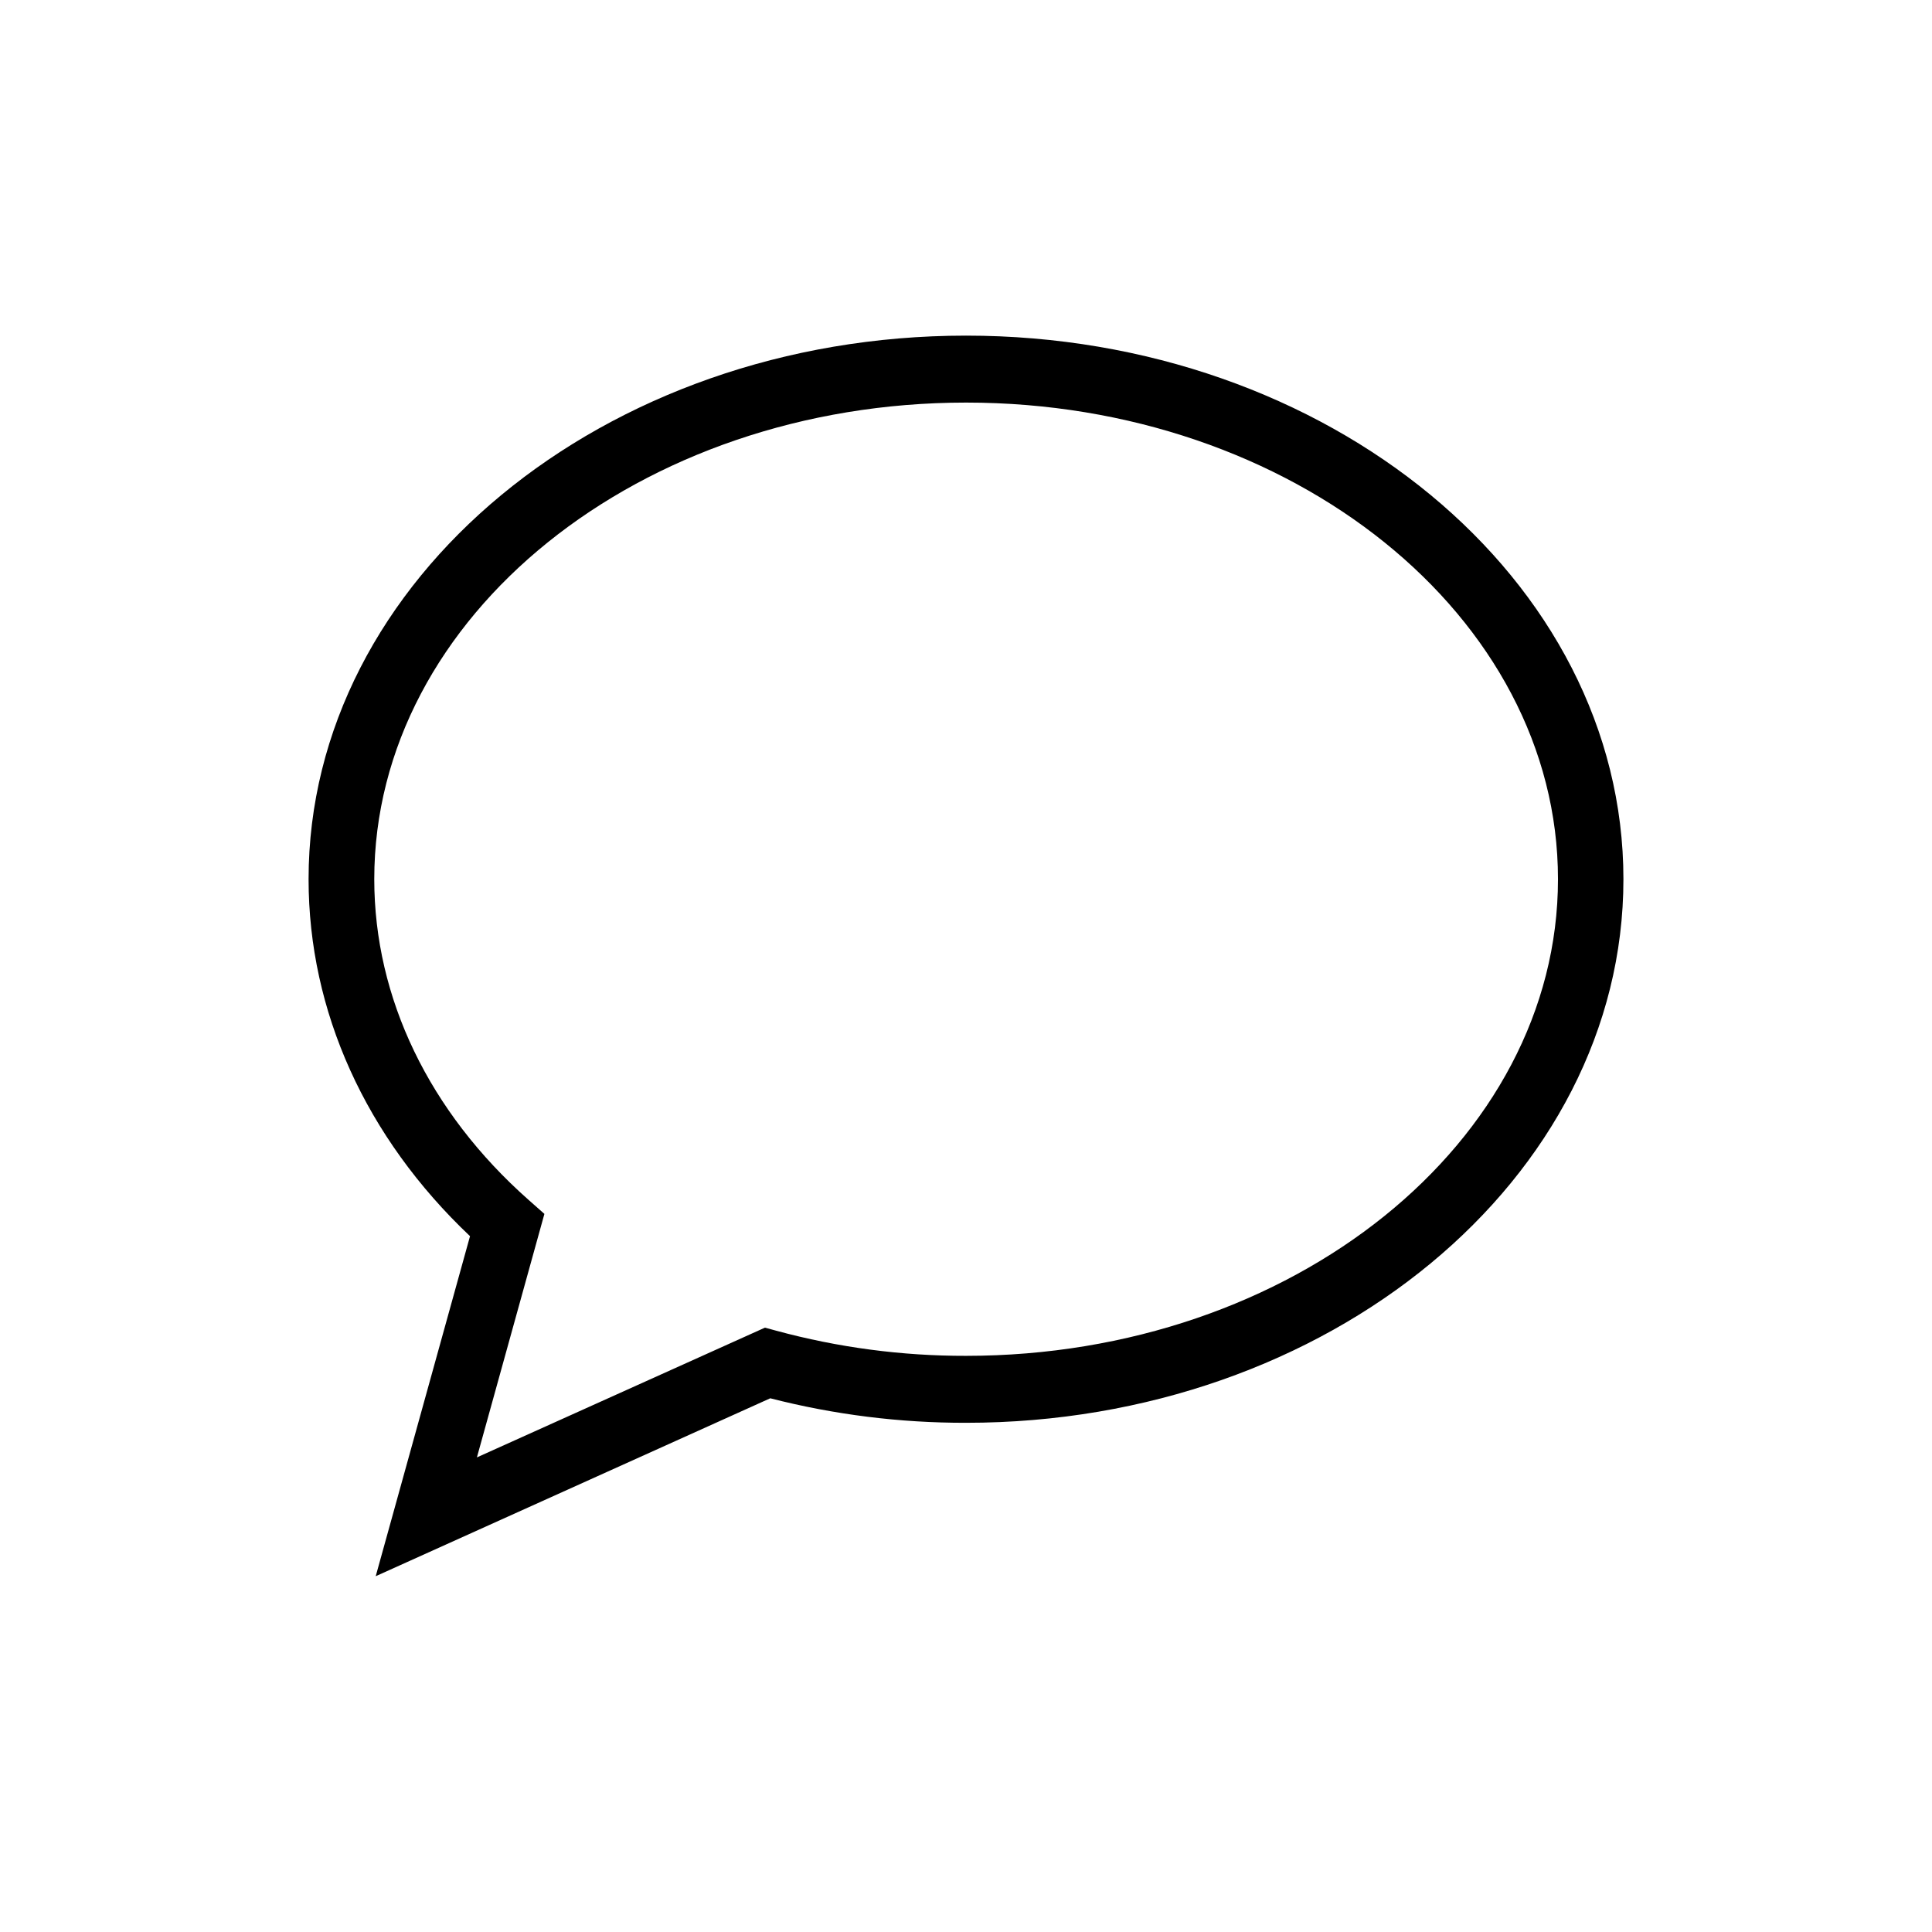 <svg width="32" height="32" viewBox="0 0 32 32" xmlns="http://www.w3.org/2000/svg">
<g>
<g>
<path d="M16 5.559C9.996 5.559 5.111 9.598 5.111 14.562C5.111 16.749 6.057 18.839 7.785 20.475L6.223 26.107L12.758 23.16C13.818 23.432 14.907 23.568 16 23.566C22.004 23.566 26.889 19.526 26.889 14.562C26.889 9.597 22.004 5.559 16 5.559ZM16 22.457C14.938 22.459 13.881 22.319 12.854 22.04L12.67 21.99L7.899 24.139L9.017 20.106L8.756 19.875C7.108 18.417 6.199 16.531 6.199 14.562C6.199 10.208 10.597 6.668 16.002 6.668C21.407 6.668 25.805 10.208 25.805 14.562C25.805 18.915 21.405 22.457 16 22.457Z"/>
</g>
</g>
</svg>
